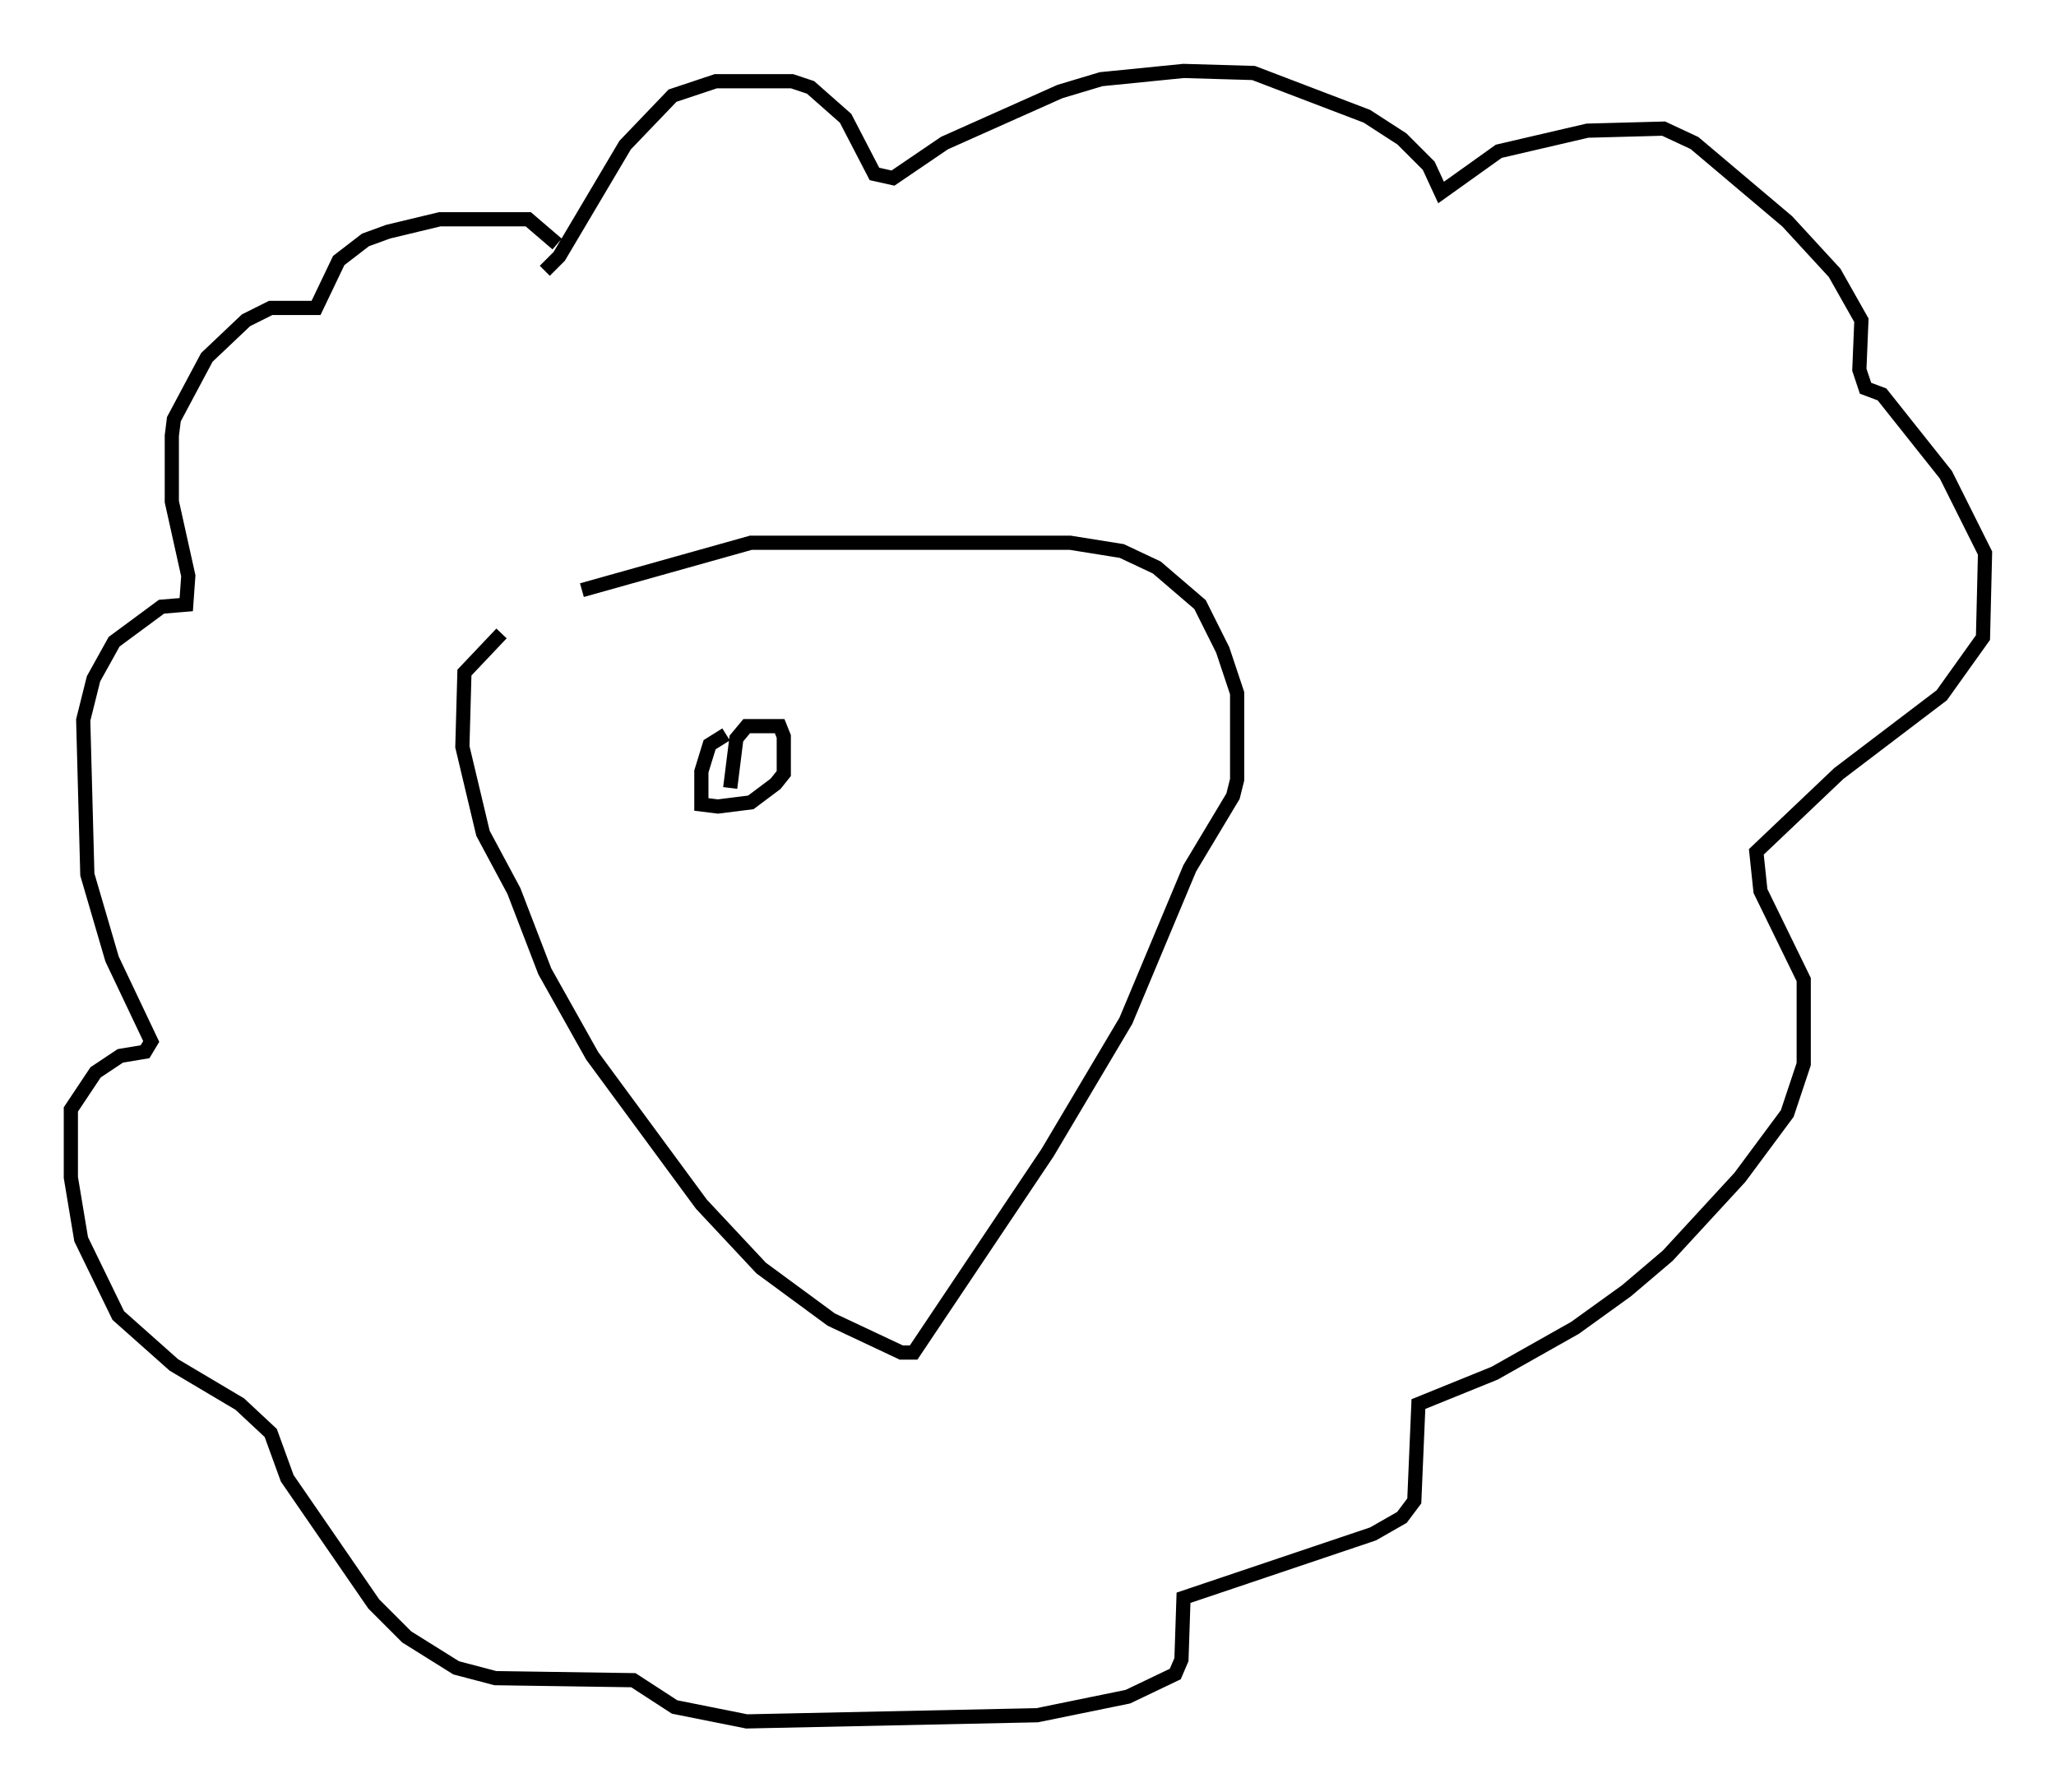 <?xml version="1.0" encoding="utf-8" ?>
<svg baseProfile="full" height="126.346" version="1.1" width="144.938" xmlns="http://www.w3.org/2000/svg" xmlns:ev="http://www.w3.org/2001/xml-events" xmlns:xlink="http://www.w3.org/1999/xlink"><defs /><rect fill="white" height="126.346" width="144.938" x="0" y="0" /><path d="M35.212, 44.944 m5.81, -3.341 l11.911, -3.341 22.514, 0.0 l3.631, 0.581 2.469, 1.162 l3.05, 2.615 1.598, 3.196 l1.017, 3.05 0.0, 6.101 l-0.291, 1.162 -3.05, 5.084 l-4.503, 10.749 -5.52, 9.296 l-9.441, 14.089 -0.872, 0.0 l-4.939, -2.324 -4.939, -3.631 l-4.212, -4.503 -7.698, -10.458 l-3.341, -5.955 -2.179, -5.665 l-2.179, -4.067 -1.453, -6.101 l0.145, -5.229 2.615, -2.76 m3.05, -25.564 l1.017, -1.017 4.648, -7.844 l3.341, -3.486 3.05, -1.017 l5.374, 0.0 1.307, 0.436 l2.469, 2.179 2.034, 3.922 l1.307, 0.291 3.631, -2.469 l8.134, -3.631 2.905, -0.872 l5.81, -0.581 4.939, 0.145 l7.989, 3.05 2.469, 1.598 l1.888, 1.888 0.872, 1.888 l4.067, -2.905 6.246, -1.453 l5.374, -0.145 2.179, 1.017 l6.536, 5.52 3.341, 3.631 l1.888, 3.341 -0.145, 3.486 l0.436, 1.307 1.162, 0.436 l4.503, 5.665 2.76, 5.52 l-0.145, 5.955 -2.905, 4.067 l-7.263, 5.52 -5.81, 5.52 l0.291, 2.76 3.05, 6.246 l0.0, 5.955 -1.162, 3.486 l-3.341, 4.503 -5.084, 5.52 l-2.905, 2.469 -3.631, 2.615 l-5.665, 3.196 -5.374, 2.179 l-0.291, 6.827 -0.872, 1.162 l-2.034, 1.162 -13.363, 4.503 l-0.145, 4.358 -0.436, 1.017 l-3.341, 1.598 -6.391, 1.307 l-20.48, 0.436 -5.084, -1.017 l-2.905, -1.888 -9.732, -0.145 l-2.76, -0.726 -3.486, -2.179 l-2.324, -2.324 -6.101, -8.86 l-1.162, -3.196 -2.179, -2.034 l-4.648, -2.76 -3.922, -3.486 l-2.615, -5.374 -0.726, -4.358 l0.0, -4.793 1.743, -2.615 l1.743, -1.162 1.743, -0.291 l0.436, -0.726 -2.76, -5.81 l-1.743, -5.955 -0.291, -10.894 l0.726, -2.905 1.453, -2.615 l3.341, -2.469 1.743, -0.145 l0.145, -2.034 -1.162, -5.229 l0.0, -4.648 0.145, -1.162 l2.324, -4.358 2.76, -2.615 l1.743, -0.872 3.196, 0.0 l1.598, -3.341 1.888, -1.453 l1.598, -0.581 3.631, -0.872 l6.246, 0.0 2.034, 1.743 m11.911, 34.57 l-1.162, 0.726 -0.581, 1.888 l0.0, 2.324 1.162, 0.145 l2.324, -0.291 1.743, -1.307 l0.581, -0.726 0.0, -2.615 l-0.291, -0.726 -2.324, 0.0 l-0.726, 0.872 -0.436, 3.486 " fill="none" stroke="black" stroke-width="1" /></svg>